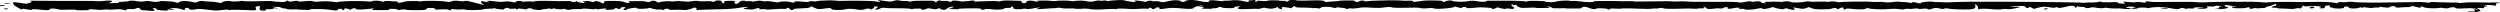<svg xmlns="http://www.w3.org/2000/svg" viewBox="0 0 1921.09 9.38"><defs><style>.cls-1{fill:#010101;}</style></defs><g id="Layer_2" data-name="Layer 2"><g id="content"><line y1="4.69" x2="1921.09" y2="4.69"/><path class="cls-1" d="M1776.13,5c-.54.25-3.1,1.5.44,1.4C1778.67,6.35,1779.38,4.94,1776.13,5Z"/><path class="cls-1" d="M1660.69,6.05c-1.88,0,3.77,1.12,5,.86C1667.11,6.58,1661.84,6.06,1660.69,6.05Z"/><path class="cls-1" d="M1570.21,7.17c2.77.08,3.48-.27,3.32-.75l-1.77,0C1570.92,6.63,1570.13,6.91,1570.21,7.17Z"/><path class="cls-1" d="M11.75,1.8c1.78,0-1.88-.33,0,0Z"/><path class="cls-1" d="M1919.53,2.42c-3.64.42.52,1.4-2.61,2.1,1.34-.3-3.65-.8-5.3-.63-4.72.51-.22.76-.09,1.18-5-.2-2.14.56-2.53,1-.61.65-6.56-.65-5.13.41s4.23,1.62,0,2.56c-4.58,1-11.63-.48-3.9-.18,4.3.16,0-1.71,1.27-1.68.14,0,4.54.44,2.57-.18a27.45,27.45,0,0,0-7.09-.67c-2.49,0-6.84.46-9.06.08-1.31-.23-.41-.85-2.92-.82-2.69,0-2.71,1-4.93.82-3.74-.22-2.33-.69-7.1-.14A40.81,40.81,0,0,1,1864.4,6c-2.32-.29-2-1.06-4.55-1,.11.35.22.7.34,1-1.87,0-6.46-2-7.4-1-.52.56-2.63.45-5.08.51-3,.06-5.06.66-6.81.06-.71-.24.4-.77-1.38-.83a5,5,0,0,0-3.66,1c-1.41.54-10.58-1.36-7.1.08.16.07-6.13-.21-5.94.38-2.32,0-7.5-1.18-7.21-.26a5.12,5.12,0,0,1-2-.45c-.48.73-4.38,1.41-7.8.8-1.48-.27-.22-1.28-3-1.25-2.33,0-1.42.62-1.63.88-.71.89-7.66.78-8.82.06-.59-.37-1.7,0-1.93-.68-.12-.38-.24-.77-.37-1.15-4.78,0-2.82,1.41-4,2a4.35,4.35,0,0,1-2.39.2c-3.09,0,.13-.73,0-1-.43-.63-5.36-.88-8-.78a32.23,32.23,0,0,1-3.6.36c-1.47-.15-1.61-.53-2.88-.65,1,.09-1,2-1.4,2.34.23-.17-1.51-.44-2.42-.32-3.36.46-2,.78-7.07.47-2.17-.13-8-.4-8.42-.24,2.7-1.07-6.91,0-3.58-1.5,1.11-.52,3-.45,2.75-1.1.23-.33-.23-.72-.33-1.05a23.33,23.33,0,0,1-5.13,1.91,6.83,6.83,0,0,0-2.89,1.09c-.55.58-6.22,0-5,.93.07-.29-.87-.53-2.43-.57-2.19-.06-1.44.28-2.88.48-2.33.33-2.55-1.3-1.15-1.32-1.3,0-3,.66-4.26.78a49.58,49.58,0,0,1-8.53,0c-3.38-.27,1.1-1.3,2.53-1.57-2,0-3.54.07-3.39.54-.39-1.24-9.11-1.9-5.37-.08,6.17,1.07-5,2.68-8.43,1.51,7.46.22.29-1.41,4.88-1.47-.2-.93-4.65-.91-5.42-.08-.18.18-3.81-.19-4.8-.13s.2,1.06-.35,1.3c-1.47.65-4.23.62-7,.32s4.47-.62,4.4-.85-6,0-6.65.08c-2.14.14-.23.74-1.61.82-.92.06-4.93-.37-4.73.27-3-.4-3.26-1.29-5.43-.29-1.48.69-2.7.52-5.34.07-7.69-1.31-13-1.76-20.34-.11,3.15-.71-6.7-1-6.48-.26-2.76,1.28-8.69-.24-1.88-.33-.52-.58-2.91-1.22-5.55-.63-1.93,0-1.63.47-1.55.72,1.73,0,5.38.52,2.85.79-4.23.46-6-.4-9.17-.36a43.94,43.94,0,0,1-9.76-.58c-1.15.53-3.85.51-6,.24a29.48,29.48,0,0,0-3.42-.47c-2.14-.05-1.72.31-3.34.5-3.73.43-2.31-.7-3.93-.76-3-.11-4.87-.15-5.09-.87.19.61-.48,1.06-1.26,1.64-.23-.72-.37-2.39-5.77-1.32a46.58,46.58,0,0,1-6.13,1.25c-2.45.19-1.41-1.37-4.18-.08.07.23-7-1-8.45-.81a35.5,35.5,0,0,0-7.3,1.7,19.71,19.71,0,0,0-3.16-1.54c-.52,0-1,1-2.21.78-1.69-.3-.37-1.09-2.94-1.48a50.8,50.8,0,0,0-9,.33c-5.13.57,7.89-.1,6.46.46a33.11,33.11,0,0,1-6.42,1.46c-2.94.41-4.11-.12-5.93,0a32.15,32.15,0,0,1-6,.39c-2.45-.13-4.48-.39-7-.5a44.29,44.29,0,0,0-4.61,0c-.75,0-1.82.39-2,.4a13.8,13.8,0,0,0-.51-2.39c-.19-.59-1.15-1-2.28-1.58.3,1,2.53,3.83-4.23,4-4.8.14-12.29,0-16.06-.62-3.4-.59-2.49.39-4.59.28s-3.79-1.21-6.63-.54c-1,.25-4.36,1.68-4.75.46-2.86-.5-3.53.18-6.57.07-.62-.07-.83-.18-.64-.33a29.13,29.13,0,0,0-4.79.29c-1.84.25-3-.42-5.74.19.21.66-5.3-.19-6.53-.23-3.82-.1-6.49.31-10.16.37-4.39.06-11.88-.35-12.21-1.41.26.81-1.1,1.58-6,1.45-2.82-.07-5-.37-7.51-.55-3-.22-2.64.65-4,.73-.46,0-.1-1.33-.76-1.53-1.4-.43-3.44,1.27-4.19,1.28-.26,0-.39-1.05-2.33-1-1,0-2.36.78-4.39.89-4.1.21-10.33.35-12.62-.51-4-1.5-1.84-1.09-5.8,0-2.88.82-7.53-1-8.9-.64-.26.07,4.1,2.67-2.6,1.25-2.74-.59-2.09-1.13-4.83-.16-2,.72-8-1.48-8.72-1.6.75.13-4.38,1.8-8.27,1.6.58,0,1.07-.58,1-.71-4.28.06-5.39,1.12-10.61,1.22-1.26,0-3.25,0-3.36-.34-.22-.69-3.76,0-4.41-.4-.26-.16,1.69-.69-.65-.81-1.83-.1-4.05.61-5.57.75-3.73.35-2-.74-2.34-1.14-3.75,0-2.5.56-4.5,1-1.19.26-2.63-.44-5,0-1,.22-6.06.65-6.48.08-.08-.1-1.61-1.7-2.64-1.47-.58.13,1,.68.89.9-.15.46-2.27.39-4,.41-1.94,0-.54.27-2.35.3-2.38,0-4.2-.22-6.73-.18-3.17,0-20.13.74-18.86-.47-1.26,0-3.56,0-3.44.39-1.46.1-3.46-.07-4.76.16-2.44.44-8.2.09-12.11,0-2.69-.06-5.34-.23-8.08-.19l-3.55,0c.06.17-.36.27-1.24.28-2.62,0-9.35-.62-7.41.53-3.62,0-1.11-.34-2.53-.53a47.87,47.87,0,0,0-6.6-.4c-1.85.07-2.17.95-4.34.57s-2.75-1.07-5-1.47c-4.3-.77-2.33,1-4.94,1.06-.81,0-12.42.16-10.76-.22-2.7,0-5.59.14-8.29.08-4-.08-1.52-1.36-6.35-1.3.39.44,4.73.93.92,1-2.53.06-5.61.16-8.14.07-2.24-.08-.68-.3-3.42-.27-3.15,0-9.31.62-10.45-.29-.53-.42-1.92-.73-2.24-1.19,0,0,1.08-.71,0-.61-.1,0-2.26.37-2.74.07-.18-.11,1.46-.42-.72-.39-.89,0-.13,1-.13,1,.17.51,2.82,1.27,1.57,1.78-.77.31.3.44,0,.7a35.92,35.92,0,0,1-4.35-.41c-2.41-.15-.81.3-2,.35-1.56.06-6.44-1.13-5.71-1.3-1.61.36-4.36,2.41-4.92.64a71.29,71.29,0,0,0-9.52-.55c-1.85.09-9.71,1.11-10.12.34-.17-.32,1.12-.45-.21-.6-4.41,0-1.66.37-3.45.77-.65.14-5.14-1.27-5.42-1.37,2.79,1-10.42,2.29-14.29,1.91-1.17-.11-1.47-.35-2.6-.49-1.6-.2-4.4.26-6.26.27a14,14,0,0,1-3.69-.45,47.45,47.45,0,0,0-6.14-.13c-4.17,0-9.17.25-13.28,0-1.83-.11-1.84-.47-3.7-.5-2.64,0-4.27.49-6.94.62-4.51.21-11-.61-14.66-.21-1.85.2-7.78,1.36-8.42.31-.16.36-1.29.71-3.3.73.47-.87-4.83-.83-7.73-1.43.63.21,1.11.45.6.59-1.44.38-4.15-.52-4.92-.63a26.68,26.68,0,0,0-5.65,0c-1.85.21-1.8,1.09-2.52,1.13s-6.51-1.07-4.76.18c-.48-1-7.66-.75-11.16-.91-4-.18-1.86-.79-3.8-1.13A11.49,11.49,0,0,1,992,6.44c.93-.11-6.46-1.5-7.19-.73.18-.19,1,1.91-.95,1.19-1.43-.52-2-1-2-1.61A11.24,11.24,0,0,1,976,6.64c-2-.06-3.65-.71-4.64-.69-1.21,0-2.58.85-5,.94,1.7-.38-11.31.22-12.19.17-5.81-.35-1.21-1.7-1.41-2.33a18.14,18.14,0,0,1-2.94.36c-1.75.24-1.36.47-1.36.8,0,.57-5.87.37-7.28.24a11.68,11.68,0,0,1-3.06-.7c-1.56-.43-2.16.56-2.81.68-3.18.57-4.87-.15-4.48,1.08-.25-.78-4.74-.31-6.78-.59-.55-.07-1.24-.52-.19-.58,2.39-.15-.19-.71,1.75-.74-.63,0-5.15.1-5.17,0s5.12-.64,3.49-.92c-1.44-.25-5.26.84-5.62,1-1.54.64.26,1-3.63,1.45-5.88.07-10.4-1.05-16-.63-1.74.13-5.48.86-7.44.73-.87,0,.53-.87-.55-1.1-2.09-.46-2.88.46-2.83.63-3,1.41-2.52-.5-3.94-.48-1.24,0-1.5.71-1.27.89-3.38-.58-8.69.18-12.66.12-2.8-.05-11.88-.93-12.17.18-1-.76-10.88.21-13.54.18-2.42,0-6.6-.14-8-.61-1.89,0-3.69-.3-5.32.07-1.32,0-5.29.17-5.43-.29-3-.11-5.72.2-8.72-.11,0,0-2.69-.45-2.37-.45-2.14,0-2.67.35-5.19.41-4,.08-7.72.62-11.82.64-2.79,0,2-1,1.94-1.2a35.91,35.91,0,0,0-4.36.44,27.36,27.36,0,0,1-4.45.69c-1.07.06-2.56-.3-4.18-.28.16.49-6.9.69-7.09.08-1.61-.47.63-1.37-2.15-1.86.69.12-.07,1.09-1.35,1.19-1.08.09-2.3,0-3.26.16s-1,.64-2.18.87A28.53,28.53,0,0,1,761.48,7c-6-.5-3.57.57-8,.63,1.62,0,1.27-1.25-2.82-1.2-2,0-14.28-.09-14.09.53-1.63.36-7.18-.18-7.31-.61,0,0,6.51-1.17,2.44-1.17-2.73,0-4.13,1.65-4.86,2-2.65,1.23-4.91-.91-5-.91-.63,0-1.72.67-2.63.79a16,16,0,0,1-3.9-.47c-3.07-.51-3,.24-4.64.64-3.07.75-2.33-.17-2.75-.46S700,6.5,701,7.26c-.9-1.15-13.09-.83-17.54-1-1.26,0-4.6-.38-5.49-.26-2.2.3-1.55,1.31-5.44,1.36-.75-.53,5.18-2.52-.78-2.45.49.87-.84,1.69-2.55,2.49.27-.13-1-.87-2.27-.85-.81,0-3.08.9-4.48,1-2.42.25-5.5-.73-8.79-.76-4,0-3.8.57-7.21.78a32.7,32.7,0,0,1-6.38-.13c-1.17-.2-1.42-1.22-2.26-1.25-2.5-.09-6.61,1.08-9.67.63a16.82,16.82,0,0,1-4.4-1.93c-1.48.33-.51.84-3.25,1.21-2.08.29-10,.4-10.35.83-1.66,1.77-3.67-.06-3.92-.91-2.36,0-1.37.22-1.66.57s-4.06.2-5.05.22c-3.11.06-5,.4-8,.44q-2.75.29-3.27-.21a29.32,29.32,0,0,0-4.25.1c-1.61-.06-.05-1,.26-1-4.72.06-3.36,1.53-9.71,1-2.43-.2-4.2-.56-2.1-1,1.37-.2,4.16-.93.19-.71-2.84.16-4.4.59-6.7.9a97.37,97.37,0,0,1-10.22.7c-1.88,0-20.81.59-20.88.68.36-.52,1.47-1.49-1.5-2,.92.16-3.09,1.26-3.64,1.4a11.39,11.39,0,0,1-5.47.49c-2.71-.33-7.61.25-9.83-.18-.78-.15-.07-.73-1.67-.71-2.23,0-2.49.89-3.64,1.14.3-.06-.89-.65-1.77-.69a2.51,2.51,0,0,1-1.25.23,15.27,15.27,0,0,1-3.42-.47,12.42,12.42,0,0,1-3.31-1c-.46.43-2.82.7-5.09.8-4.18.2-4.44-.2-5.67-.8A33.13,33.13,0,0,0,482,7c-1.53,1.5-4.27.54-2.08-.48.79-.83,2.12-1.08-2.1-1-1,.22-.11,1-1.83,1.31-1.32.22-2-.73-3.11-.72-.08,0,0,1.23-3.38,1.27-2.33.27-5.3.46-3.66-.31,1.49-.69-3-.51-4.46-.2-3.42.76-.74.37-4.37-.26,1.77.31-1.13.72-3.7.27-1.58-.13-3.36-.26-5.1-.28-.72,0-.68.3-2.07.35-3.12.12-6-.12-7.82.4-2.34.69-4.92-.54-4.75-.93.47,1.46-9.38.32-7.39-.13-4.26,1-.05.9-4.88.06,1.76.31-4.14.74-4.82.89-1.21.27.37.44-2.09.47-2-.17-5.49-.47-5.66-1-.1-.32-.28-.35-1.88-.33-2.2.06-1.31.48-1.85.77s-9-1.37-6.8,0c-2.11,0-2.17-.41-1.72-.78a13.44,13.44,0,0,1-5.6.16c-.27-.84-2.05-.47-3,0-1.19.63.42,1.06-4.49.5-2.59-.3-3.2-.6-3.37-1.15.38,1.2-5.33.49-8.53,1.2-1.36.64-7.53.68-10.34.62a19.27,19.27,0,0,1-3.63-.3c-1.47-.47-3-.09-5.35-.08-1.37,0-3.55-.3-4.07-.3-3.22,0-.34.88-1.5.9-.46,0-2.5-.65-3.57-.73a42.54,42.54,0,0,0-6.47.2c-4.12.18-1.09-1.11-3.81-1.21-7-.25-3.75.68-6.17,1.35-1.35.38-11.24.34-13.1.12-2.17-.26-3.38-.71-6-.13-2,.45-3,.17-1.89-.33-2.39-.46-8.51-.7-6.45.26,1.08.49-9.75.31-11.23.28-4.09-.1.12-1-1-1.23-.41-.07-8.58.93-10.88.85-2.87-.09-2-.45-3-.85-1.66-.64-4.1,1-3.18,1-1.55,0-2-1-4.32-1-2.54,0,.86,1.22-2.5,1.26-.08-.42.7-1.06-2.1-1-2.11.21-.54,1.24-2.72,1.26-2.49,0-5.14-.66-7.58-.83-2.83-.19-6-.28-9-.22-1.16,0-3.77.09-3.66.43.24.75-3.31,0-5.32.06.08.27-3.77-.29-4.88-.28-4,0-6.63.28-7.91-.51-.42-.27-3.54-.14-3.73-.76s-6.52-.89-6.37-.4c0,.07,8,1.39,1.15.82-1.4.23-1.31.69-3,.73-5.37.12-3.36-.25-3.67.74-.17.53-3.12.45-3.92.06-1.74-.85-.26-2.2-.56-3.15-7.45.09.78,3.25-5.44,3.21-2.41,0-17-.88-18.34-.06.22-1.24-6.78.28-10.21.18C162.46,8,153.79,6.47,151.22,7c-5.32,1-5.94.24-6.29-.84-3.46-.61-3.09,1.48-3,1.79A21.74,21.74,0,0,0,131.2,6.34c-2,.22,2.42.6,2.51.89.15.48-4.71-.16-5.1.25-.22.23,2.24.54-.59.6a36.07,36.07,0,0,1-5.75-.29c-1.67-.22-2-.64-2.06-1s-2.91-1-2.67-.3c.07.22,3.26,2.06-1,1.85-1.53-.08-3.47-.26-4.86-.39-4.25,0-3.71-1-4.35-1.5-1.43-1.15-3,.48-4.93.55s-5.37-.31-5.14.42c.36,1.13-2.82.07-3.94-.15-1.85-.36-5.58,0-7.31.14-2.64.21-2-.17-3.28-.16-2.6,0-4.08.45-7,.29-1.26-.08-6.32-.64-7.66-.34-.63.14,2,.47-1.07.58-1.42.06-8.75.28-8.91-.22s-10.25.2-12.53-.2c-1-.26-4.44-1.07-6.56-.69-1.78.31.25.92-2.65,1.15-2,.16-12.52-1.58-12.08-.2a37.21,37.21,0,0,1-5.09-.69c-2.53-.49-1.47.16-2.37.29s-5.41-2.76-5.64-3c-.39-.36-2.65-3,.56-2.44,1.12,0,9.71,1.38,10,1.16s-1.63-.29-.9-.57a7.45,7.45,0,0,0,2.91-.5c.81-.39.73-1.3-2.39-1.26C30.56.52,39.85.71,49.06.71c7.29,0,14.62,0,21.91,0,1.47,0,4.35.27,5.24.25C78.7.93,84,0,86,.71c1.38.47-3.14,1.64-2.09,1.82-.14,0,6.5-.32,6.36-.29,1.89-.34,1.52-.85,1.38-1.29.21.68,2.9.5,4.17.27C97.73.88,98,1.3,99,.78c.84-.43,3.67-.22,5.06-.06a24,24,0,0,0,5.47.46c1.67-.13,2.59-.59,4.7-.37,1.85.19,4.9,1,7.5.46A10.44,10.44,0,0,1,126,.85c2.8.07,7.05.32,8.59.84,3.64,1.23,2.35-.53,5.28-.81a29.65,29.65,0,0,1,4.82.09c1.12.1,5.63,1.05,5.81,1.05a9.21,9.21,0,0,1,7-1c2.17.14,3.69.23,6,.33,1.89.08,6.22,1.09,6.66,1.09-.94,0,1.36-1.17,1.68-1.25a17.6,17.6,0,0,1,5.14-.41c.23.73,9.43.3,8.79-.38-.79,1.07,17.7.4,20.6.36,3.74,0,4.24.65,8.2.61a16.23,16.23,0,0,0,4,.08c.65-.17,1.71-1,2.61-1,.17,0,.3,1.05,2.7.72.43-.06,4.21-.77,4.67-.49,1.82,1.13,5.95-.09,10.16.06,2.34.08,1.56.3,2.88.53S247.34,1,249,1a51.27,51.27,0,0,1,8.4.56c2,.31,1.42,0,2.82-.19a148.76,148.76,0,0,1,22.3-.28c5.17.38,1.86-.53,6.26-.52,3.1,0,5.2.46,6,1,0-.36.32-.73,2.11-.8,2.19-.08,4.2.29,6.74.26s1.71.79,2.42,1.07c.95.36,4.68-1,6.62-1.12,2.76-.16,10-.42,10.63.32,0-.82,9-.64,11.49-.58a65,65,0,0,1,8.09.53C347,2,346.71.57,349.33.54c2.34,0,3.85.3,5.86.42s.95-.24,2.65-.27c3.42,0,2.22.31,4.23.75,3.51.76,6.79,1.71,10.19,2.59-1-.73-2.26-1.45-2.48-2.2-.6-2.07,2.14-.08,6.41-.13,0,0-2.91-.92-1.76-1,2.68-.25,7.88.77,11.25.72a31.16,31.16,0,0,1,5.67-.26c1,.07,3.94,1,4.79.53.53-.28.18-.92,2.68-.95,2,0,3.17.52,2.94.84-.18-.56,8.69-.66,8.87-.11-2-1.41,16.24-.56,20.12-.6,1.72,0,6.75-.21,8.06.13A5.06,5.06,0,0,0,441,1.6c1.49,0,1.7-.58,1.57-.9.71.59,4.64,2,6.88,1.54.71-.16-3.92-1.22.26-1.27,3.1-.7,4.32.65,7.32.61-1.36-1.85,5.5,0,5.65,1,3.13,0,.13-1.42,2.58-1.7A77.69,77.69,0,0,1,477.42,1c1.62.15,4.41,1.66,5.95,1.23,1.18-.33-.94-1.06.11-1.3,2.91,0,6-.12,8.89-.06a20.48,20.48,0,0,1,5.07.63c2.26.42,2.16-.49,2.92-.72,3.12-.91,4.76,1.11,5.24,1.11a16.62,16.62,0,0,0,2.94-.57,28.54,28.54,0,0,1,7.61-.24c2.94.15,2-.25,4.29-.25,2.87,0,5.33.25,8,.45,1.2.08,4-.63,6.92-.63,1.35,0,1.53.08,1.61.32,2.11.06,4.72,0,6.88-.08,2.77,0,1.09-.08,3.42.35,2.52.47,1.68-.51,2.57-.67,5.65-1,4.94,1.62,5.66,2,1,.49,1.18-1.62,1.37-1.66,1.16-.29,8.4-.5,7.88.14-.11.13-.93,2.17,1.2,1.88,2.4-.34,1.75-2.44,5.73-2.44,1.53,0-.25.44,2,.41,2.08,0,4.16-.2,4.32.3,2.25-.08,3.13-.48,5.07-.65,1.64-.14,3.14.55,5.58.52-.27-.82,8.77.87,9,.81,1.52-.34,1.11-.72,4.49-.76a27.5,27.5,0,0,1,4.3.23,30.76,30.76,0,0,0,3.81.74c.67-.5-1.22-1.12,3.59-1,3.89.11,6.13,1,8.6-.1-.16-.5,3.08.44,5.32-.06-.11-.34,5.46-.51,6.48-.54A49.09,49.09,0,0,1,642.3.5c3.14.41,9.45,0,13,.07,4.55,0,9.79.06,14.27.21.86,0,7.52.79,6.4,1,1.52-.34-2.3-1.48-.75-1.66.07,0,7.88,1,7.91,1.09a15.77,15.77,0,0,0,4.65-.81c2.57-.61,3.79.29,5.95.31,5,.07,5.69.35,5.7,1.35C698.64.51,702.9.65,710.27.56c6.58-.07,8.36,0,8.63,1.3A6.81,6.81,0,0,0,720.62.69c.63-.5,2.38-.24,3.27.06-1,0,4.91,0,3.57-.19a33.38,33.38,0,0,0,3.58,1c.53,0-.81-1,2.11-1.08a27.83,27.83,0,0,1,6.91.93c-2.26-.39,5.08-.6,5.13-.66.38-.4,1-.26,3.54-.29.83.17-.34.85-.4.84C747.81,1.19,762,.73,764,.77c1.58,0,4.67.61,4.52.13,3.29-.74,6.72-.53,11.21-.37.56,0,6.17.09,5.33.4s.7,1.83,2.62,1.4S787.55.84,790.84.54c3.08-.29,5,.9,7.4.87-.14,0-2.14-.68-.93-.82a72,72,0,0,1,9.63,0,19,19,0,0,0,5.67,0,62.59,62.59,0,0,1,8.77,0c2.77.22,2.37.56,4.91.12a33,33,0,0,1,7.63,0,22.66,22.66,0,0,0,4.37.61c2.66-.21,3.42-.89,6.58-1,.19.6,1.94.21,3.52.07a5.74,5.74,0,0,1,3.23.66c-1.31-.53,9-1.12,11.07-1,.27,0,9,2.19,9.93,1.22.27-.29-3-.85,1.29-.78,2.43,0,6,1,6.73,1-.18,0,.34-.88,3.49-.92s.74.37,1.26.46a38.91,38.91,0,0,1,4.2-.08c1.46.11,3.17.9,4.76.66,2.8-.42,7.38-2.06,12-1.16,1,.19.94,1.06,2.38,1,2.54,0,2-.94,3.73-1.2,4.79-.71,7.79.32,10.69.84a24,24,0,0,0,5.33.42c2-.14-.55-.65.35-.93,3.09-1,7.46.31,10.67.32-.14-.46,2.76-.39,4.11-.4,2.06,0,2.93-.39,5.53-.35,5.94.09,5.95,1.06,10.4,1.35,1.41.09-.64-.53-.41-.49-.18-.57.62-.66,3.12-.89,4.29-.39,1.75.69,2.31,1.17,1.93,0,1.63-.47,1.56-.72,2.59,0,3.94.3,6.76.27.82,0,1.07-.37,2.27-.47a43.2,43.2,0,0,1,6.92,0c1.07.09,5.57.65,5.4.13a1.59,1.59,0,0,0,1.78.69c1.73-.39-.29-1.29,4.72-1.2a10,10,0,0,1,2.64.33,47.49,47.49,0,0,0,6.14.13c4.46,0,9.88-.47,14,.11,1.87.26.6,1.16,2.85.93,3.33-.34,5.54-.46,9-.66-.17-.52,9.5-.54,11.33-.43s1,1.61,3.57,1c.89-.22,1.66-.95,3.45-1,1.58,0,.69.68,3,.65-.24,0,3.43-.41,4.29-.44,3.23-.14,6.52-.22,9.8-.29s6.59-.1,9.87,0c2.46,0,4.12.28,6.44.25,1.39,0,3.19-.1,4.58,0,1.16,0,.46.63,1.37.79,1.25.22,6.57-.81,8.66-.9,3.27-.15,6.88-.16,10.17,0a22,22,0,0,1,3.48.31c.61.16-1,.77-.15.76,2,0,2.61-1,5.2-1.16,2.39-.13,2,.41,3.38.63a45.52,45.52,0,0,0,8.11.25c3.46-.19,4.51-1,8.58-.5,2,.27,5.34,1,7.85.4,2.24-.5-1.19-.54,3.53-.6,2.32,0,4.46,0,6.77,0,3.76.08,21.15-.21,21.15,1C1171.61.2,1184.19.69,1187.08,1c.17.52,3.45.66,5.54.63,3.09,0,2.72-.54,4.66-.76a46.83,46.83,0,0,1,7.22-.4,4.76,4.76,0,0,1,2.1.29c1.39,0,2.78-.11,4.17,0,3.09.26,6.82.79,10.08.88,2.29.07,5.12-.24,3.6-.75,4.36-.06,8.76-.15,13.13-.11,3.45,0,6.88.14,10.33.15,2.13,0,4.25-.06,6.38,0,.86,0,2.22.28,2.56.28l21.27-.26a55.2,55.2,0,0,1,6.52.12c3.75.33,6.93-.25,10.52,0a77,77,0,0,0,7.8.3c4.5,0,9,0,13.51.06,5.59,0,12.18-.15,17.64.16,2.06.11,2,.49,4.81.24.9-.08,5.35-1.16,6.54-.77,2.52.82,2.38-.11,5.41-.07,3.63.05,1.07,1.53,5.87,1.48.41-.51-2.36-1,.86-1.06,2.61-.06,11.92-.45,11.42.47-.43-.56,3.22-1.06,5.79-.77,1.36.15.85.44,2.19.62a35.51,35.51,0,0,0,6.52,0,38.06,38.06,0,0,0,4.83-.67c2.17,0,3.08.32,4.27.3,2,0,11.72-.41,11.92.21,4.06-1,5-.35,9,.24-.19-.59,21.94-.78,24.48-.39a71.24,71.24,0,0,0,7.45,0c3,0,3.2.72,7.48.34a45.3,45.3,0,0,1,5.61-.5c2,0,.92.28,3.06.3a27.57,27.57,0,0,1,7.1.85c-.39-.07.86-.76,1.76-.77.74,0,3.53.8,4.59.94,1.49.19.93-.37.9-.48a23.3,23.3,0,0,1,5.53-.81c4.14-.31,2.77.31,7,.3,3.57,0,6.68.34,9.61.19,12.3-.66,27-.4,39.69-.44,9.46,0,19.58.06,29.07.17,10.73.11,21.42.25,32,.48,2.36.41,3.23,0,6.21-.08a43.75,43.75,0,0,0,7.87-.45c-.23-.71,2.21.15,2.45.18,2.78.3,7.25,0,10.28,0,1.28,0,1.61.08,1.69.32.17.56.9.6,3.35.79,4.84.36.17-1.3.68-1.41s6.77.45,8.05.46c1.86,0,1.56-.39,3.81-.27.72,0,5.08.74,5.9.36.43-.2-2.67-1.12,1.89-.72a57.9,57.9,0,0,0,6.69.37c9.16,0,18.22-.25,27.38-.05,2.19.05,3.59.29,5.66.35,2.85.07,5-.11,7.65-.21,6.27-.24,13-.33,19.34-.27,6.16.06,13.45-.17,19.3.25a25.3,25.3,0,0,0,5.74.19c3.27-.22,7-.27,10.37-.33,5.57-.1,11,.1,16.63.1,6.39,0,17.77-.49,23.23.45,2.28.4,3.8.75,3.54,0s5.37-.08,7-.44c2.26-.5,6.61.14,9,.24,3.14,0,4.73.15,7.85.18,9.55.06,19.2-.17,28.72-.27,3.57,0,12-.38,15.11.16,4.26.35,2.7.22,2.85-.23.07-.24,7.36.08,7.79.1,3.63,0,7.18.26,10.76.22,1.26,0,3.54-.08,3.66.3a35.71,35.71,0,0,0,4.91-.31c6.39-.47,13.41.09,19.93,0C1915.79,1.85,1924.62,1.84,1919.53,2.42ZM852,1.14a2.15,2.15,0,0,1-.42-.1A2.58,2.58,0,0,0,852,1.14Z"/><path class="cls-1" d="M175.93,7.9c-.1.06-.15.13-.09.21A.46.46,0,0,0,175.93,7.9Z"/><path class="cls-1" d="M442.52.7a.43.43,0,0,0-.12-.17S442.43.63,442.52.7Z"/><path class="cls-1" d="M857.82,7.43c.08-.11,0-.19-.07-.27A.3.3,0,0,0,857.82,7.43Z"/><path class="cls-1" d="M4.32,6.45c-1.62.14-2.21.7.23.7C6.79,7.13,7,6.42,4.32,6.45Z"/><path class="cls-1" d="M4.88,2.59c-1.29,0-2.32.53-1.09.52.45,0,5.07-.33,4-.52S5.86,2.55,4.88,2.59Z"/><path class="cls-1" d="M3.66,4.36C4.31,3.75,1.59,3.7,0,4.05L.38,5.24C.19,4.64.26,4.4,3.66,4.36Z"/></g></g></svg>